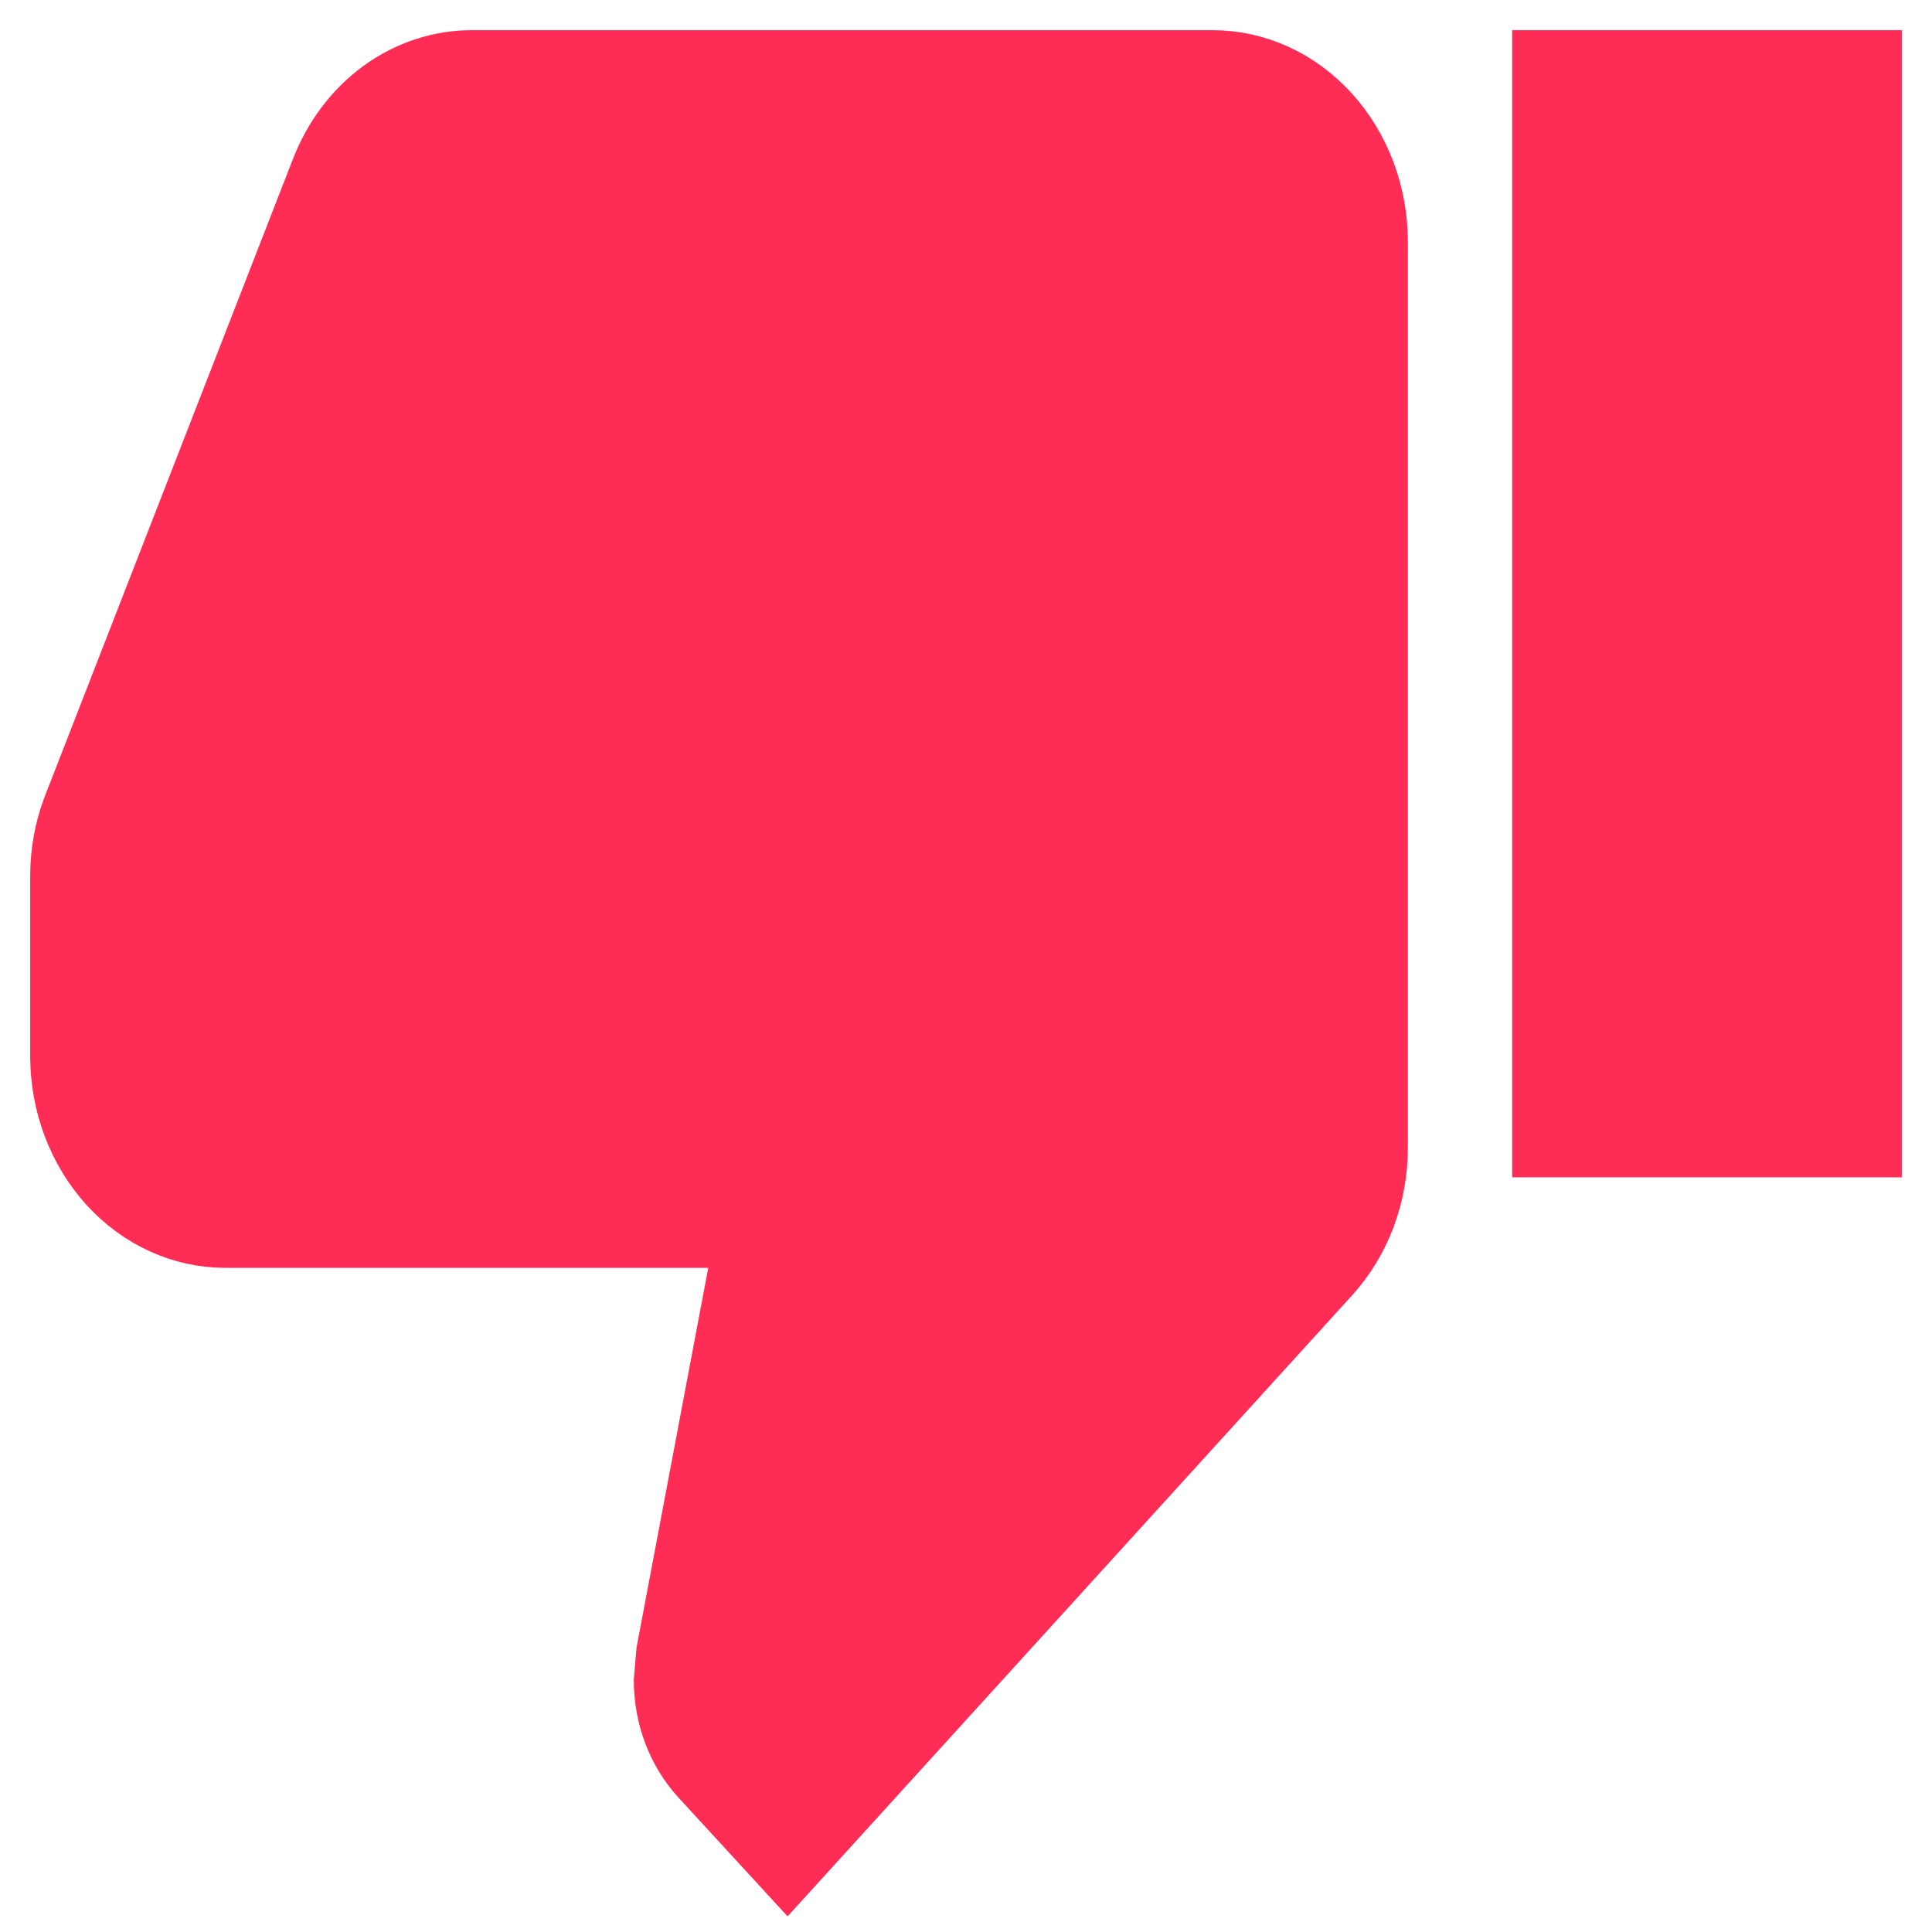 <svg width="32" height="32" viewBox="0 0 32 32" fill="none" xmlns="http://www.w3.org/2000/svg">
<path d="M20.092 1H7.821C7.285 0.998 6.761 1.171 6.314 1.496C5.868 1.822 5.519 2.286 5.312 2.83L1.195 13.405C1.067 13.753 1.001 14.125 1 14.5V17.365L1.014 17.38L1 17.5C1.002 18.296 1.291 19.058 1.802 19.62C2.314 20.183 3.008 20.499 3.731 20.5H12.334L11.039 27.357L10.998 27.837C10.999 28.433 11.215 29.005 11.598 29.427L13.043 31L22.028 21.115C22.28 20.837 22.48 20.507 22.616 20.144C22.751 19.781 22.82 19.392 22.819 19V4C22.817 3.205 22.529 2.443 22.018 1.881C21.507 1.319 20.815 1.002 20.092 1ZM25.546 1V19H31V1H25.546Z" fill="#FF2D55" stroke="#FF2D55"/>
</svg>

